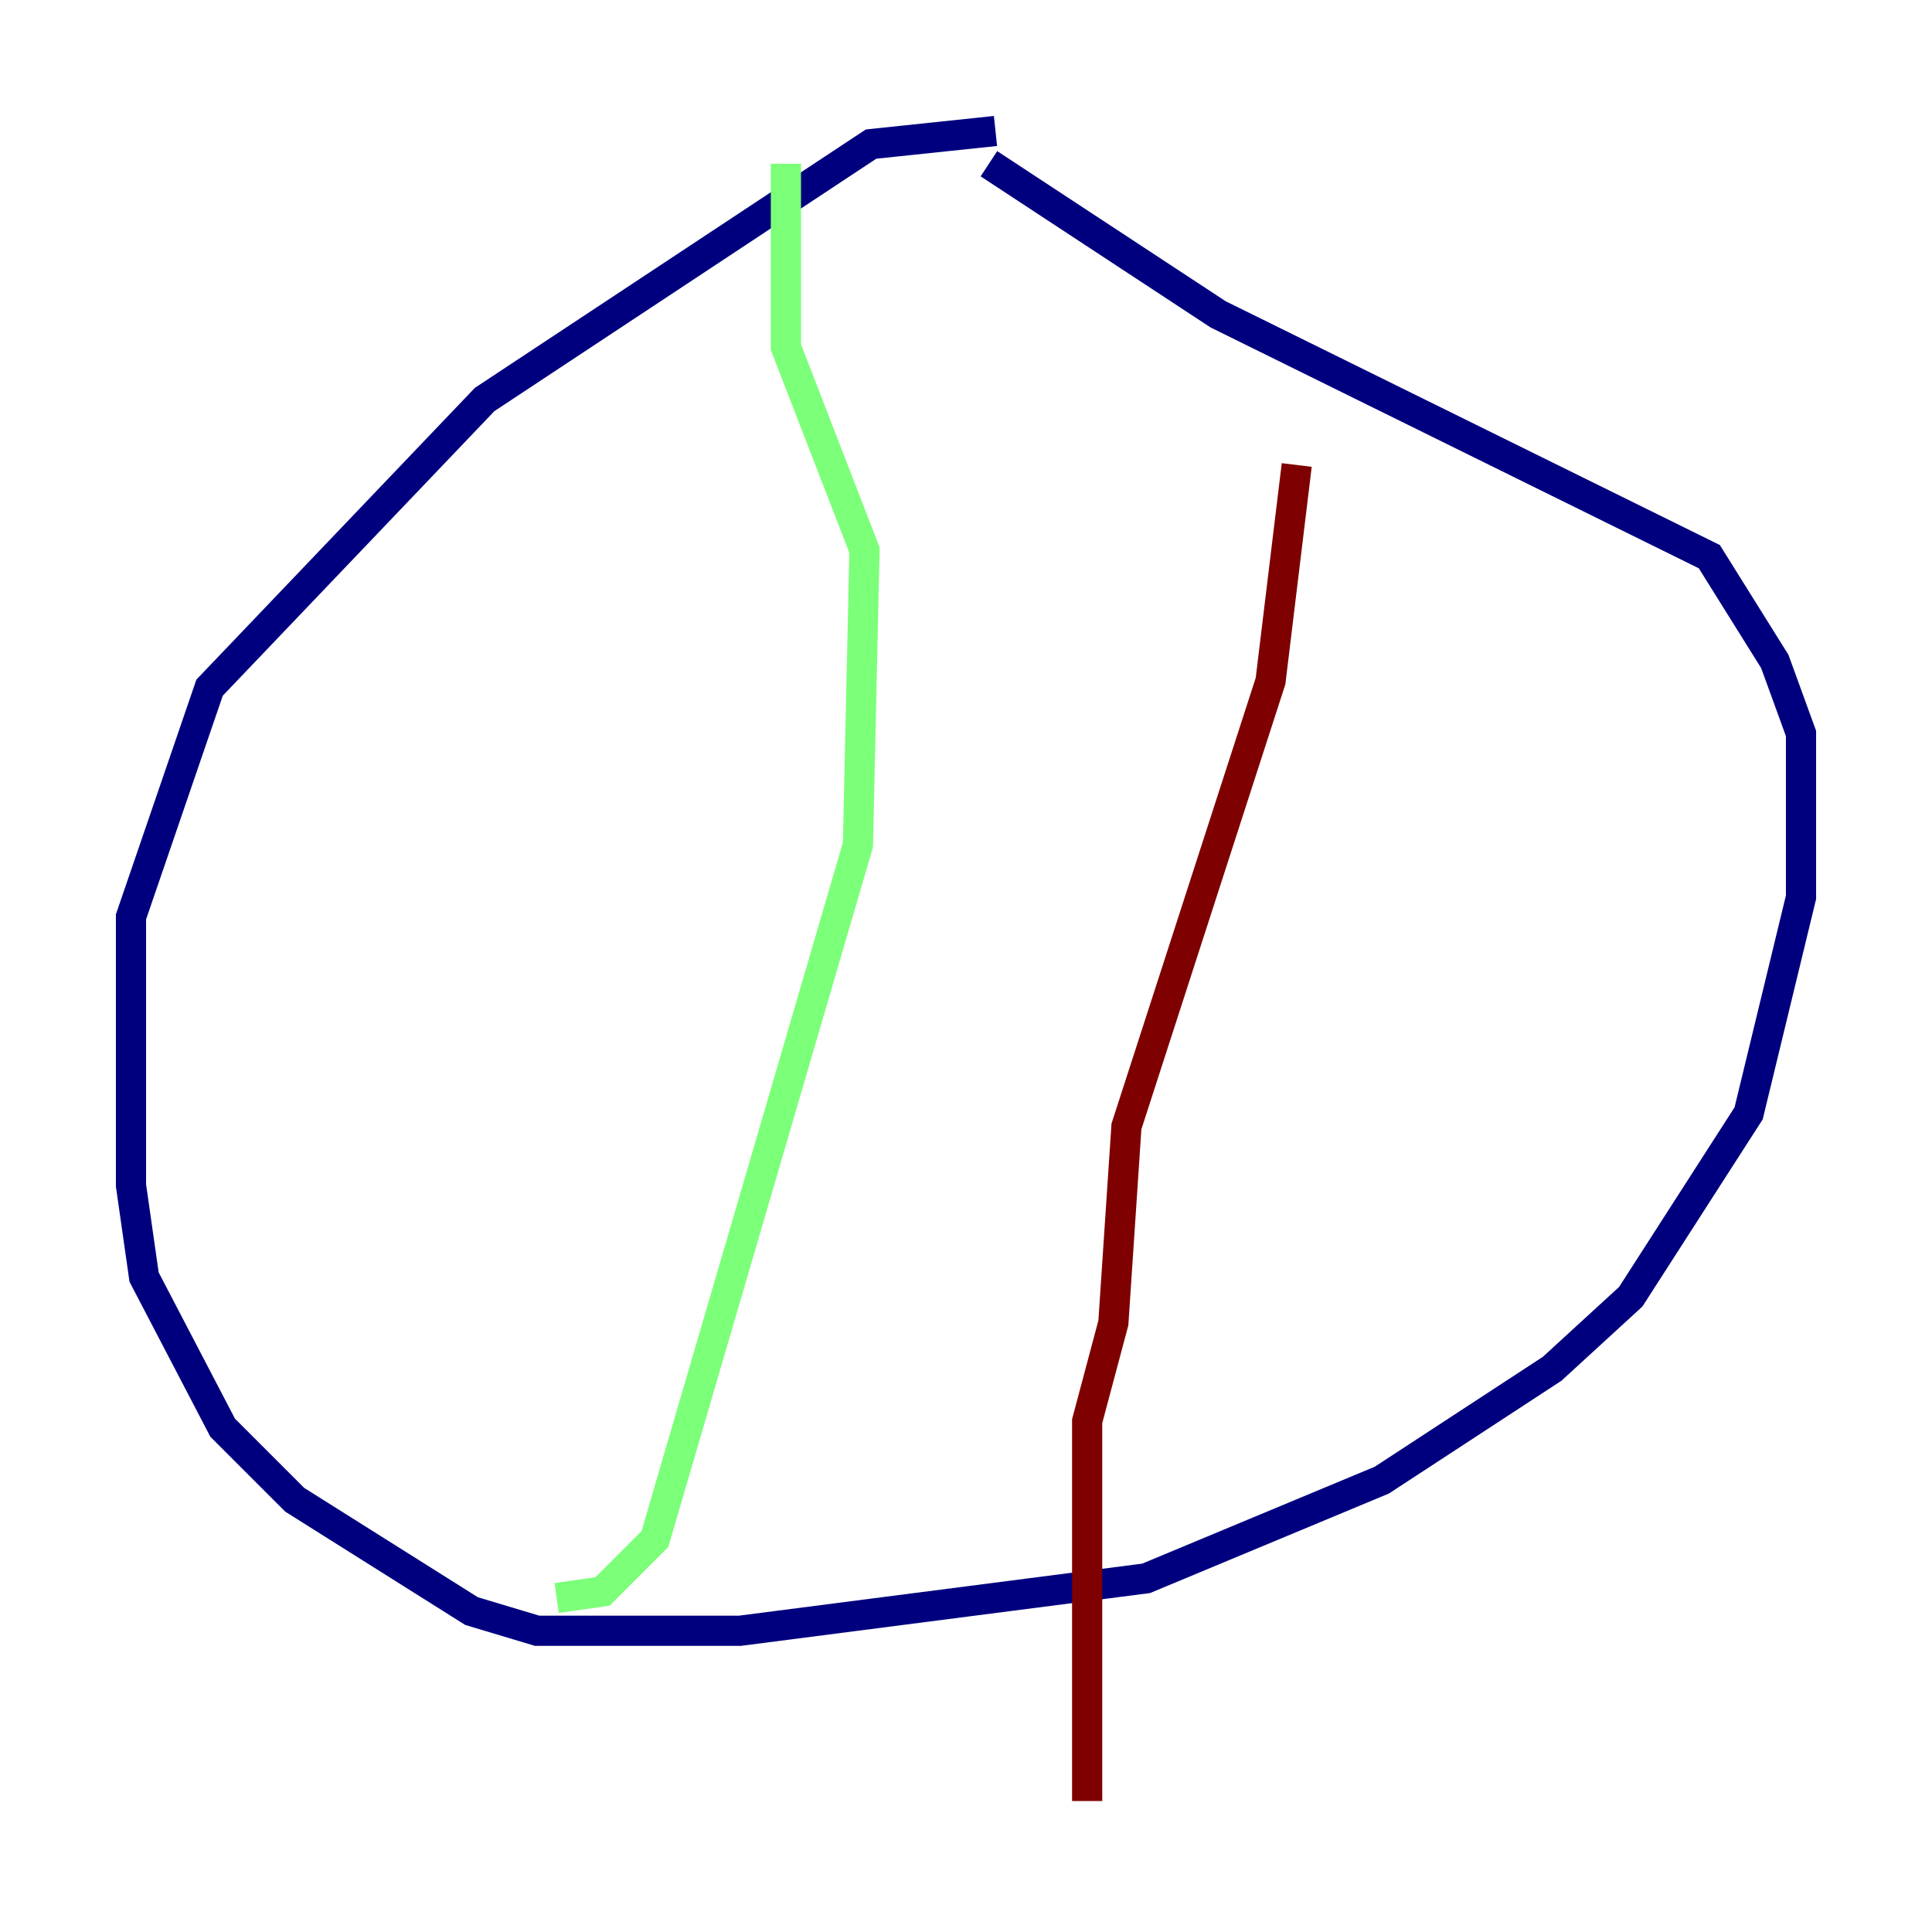 <?xml version="1.0" encoding="utf-8" ?>
<svg baseProfile="tiny" height="128" version="1.2" viewBox="0,0,128,128" width="128" xmlns="http://www.w3.org/2000/svg" xmlns:ev="http://www.w3.org/2001/xml-events" xmlns:xlink="http://www.w3.org/1999/xlink"><defs /><polyline fill="none" points="65.953,8.678 57.709,9.546 32.108,26.468 13.885,45.559 8.678,60.746 8.678,78.536 9.546,84.61 14.752,94.59 19.525,99.363 31.241,106.739 35.58,108.041 49.031,108.041 75.932,104.57 91.552,98.061 102.834,90.685 108.041,85.912 115.851,73.763 119.322,59.444 119.322,48.597 117.586,43.824 113.248,36.881 80.705,20.827 65.519,10.848" stroke="#00007f" stroke-width="2" /><polyline fill="none" points="52.068,10.848 52.068,22.997 57.275,36.447 56.841,55.973 43.39,101.966 39.919,105.437 36.881,105.871" stroke="#7cff79" stroke-width="2" /><polyline fill="none" points="85.912,30.807 84.176,45.125 74.63,74.63 73.763,87.647 72.027,94.156 72.027,119.322" stroke="#7f0000" stroke-width="2" /></svg>